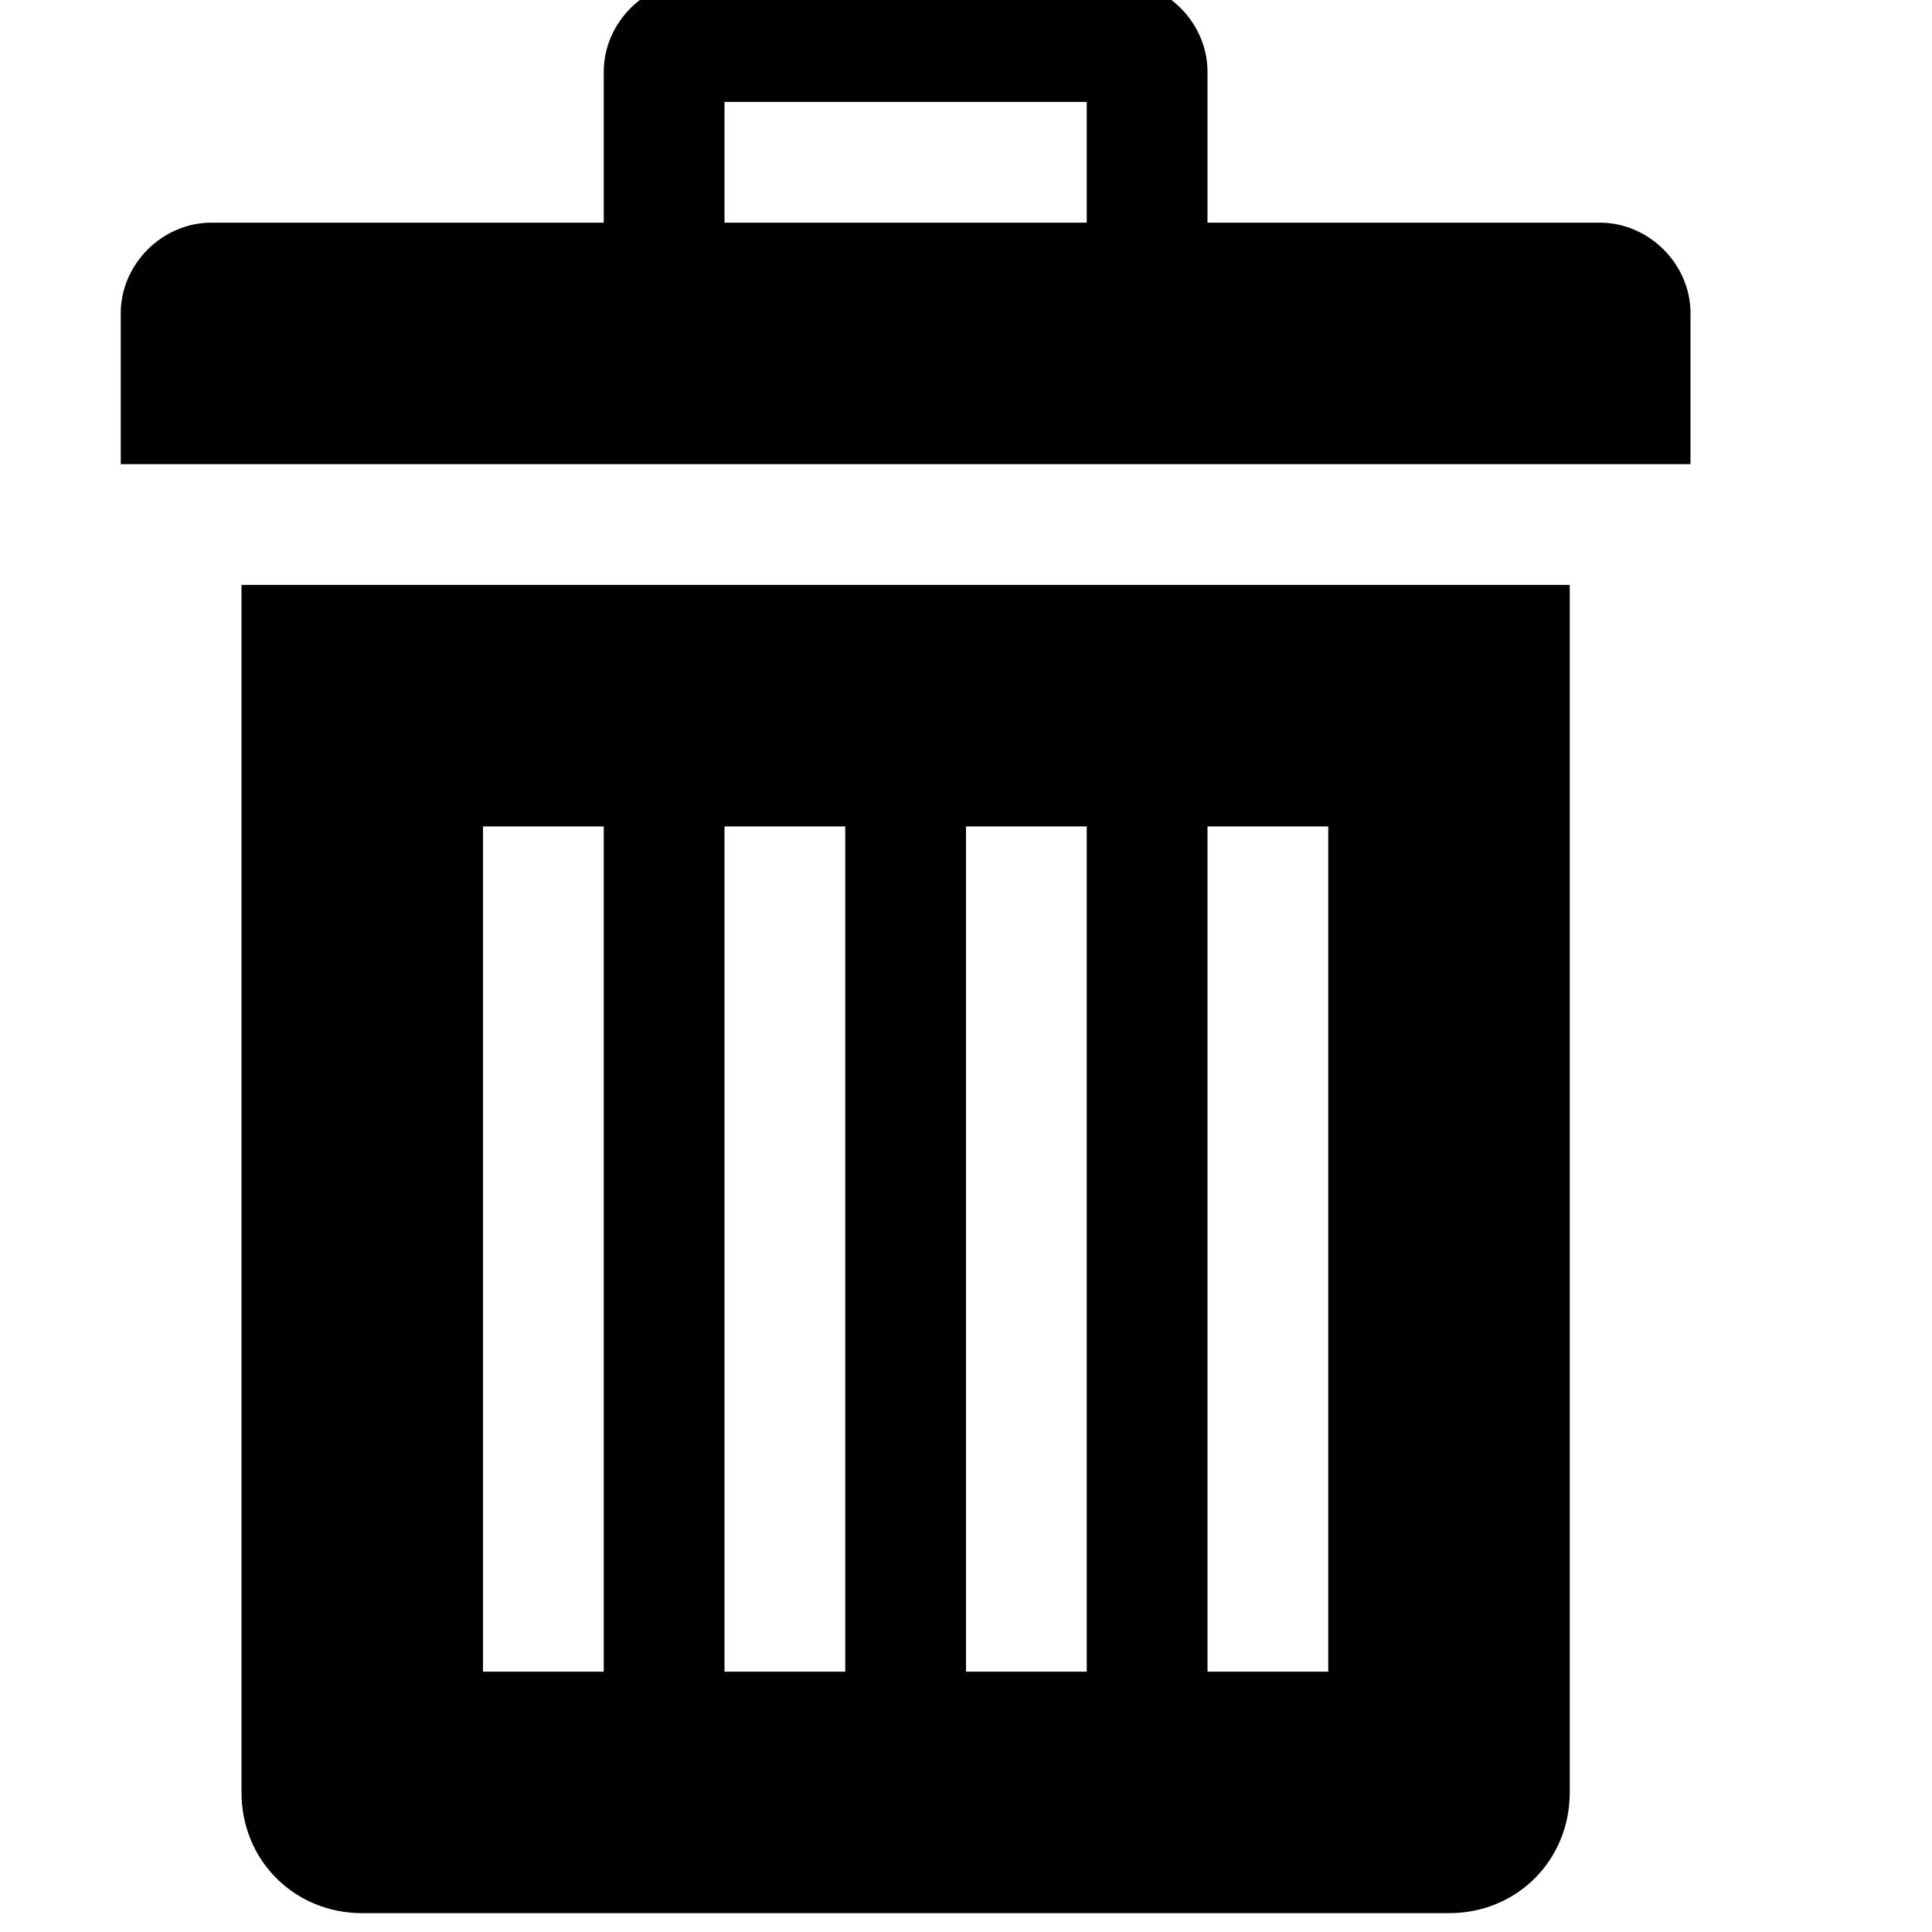 <!-- Generated by IcoMoon.io -->
<svg version="1.1" xmlns="http://www.w3.org/2000/svg" width="32" height="32" viewBox="0 0 32 32">
<title>trash</title>
<path d="M4 9.688v20c0 1.125 0.875 2 2 2h18c1.125 0 2-0.875 2-2v-20zM10 27.688h-2v-14h2zM14 27.688h-2v-14h2zM18 27.688h-2v-14h2zM22 27.688h-2v-14h2zM26.5 3.688h-6.5v-2.5c0-0.813-0.688-1.5-1.5-1.5h-7c-0.813 0-1.5 0.688-1.5 1.5v2.5h-6.5c-0.813 0-1.5 0.688-1.5 1.5v2.5h26v-2.5c0-0.813-0.688-1.5-1.5-1.5zM18 3.688h-6v-2h6z"></path>
</svg>
